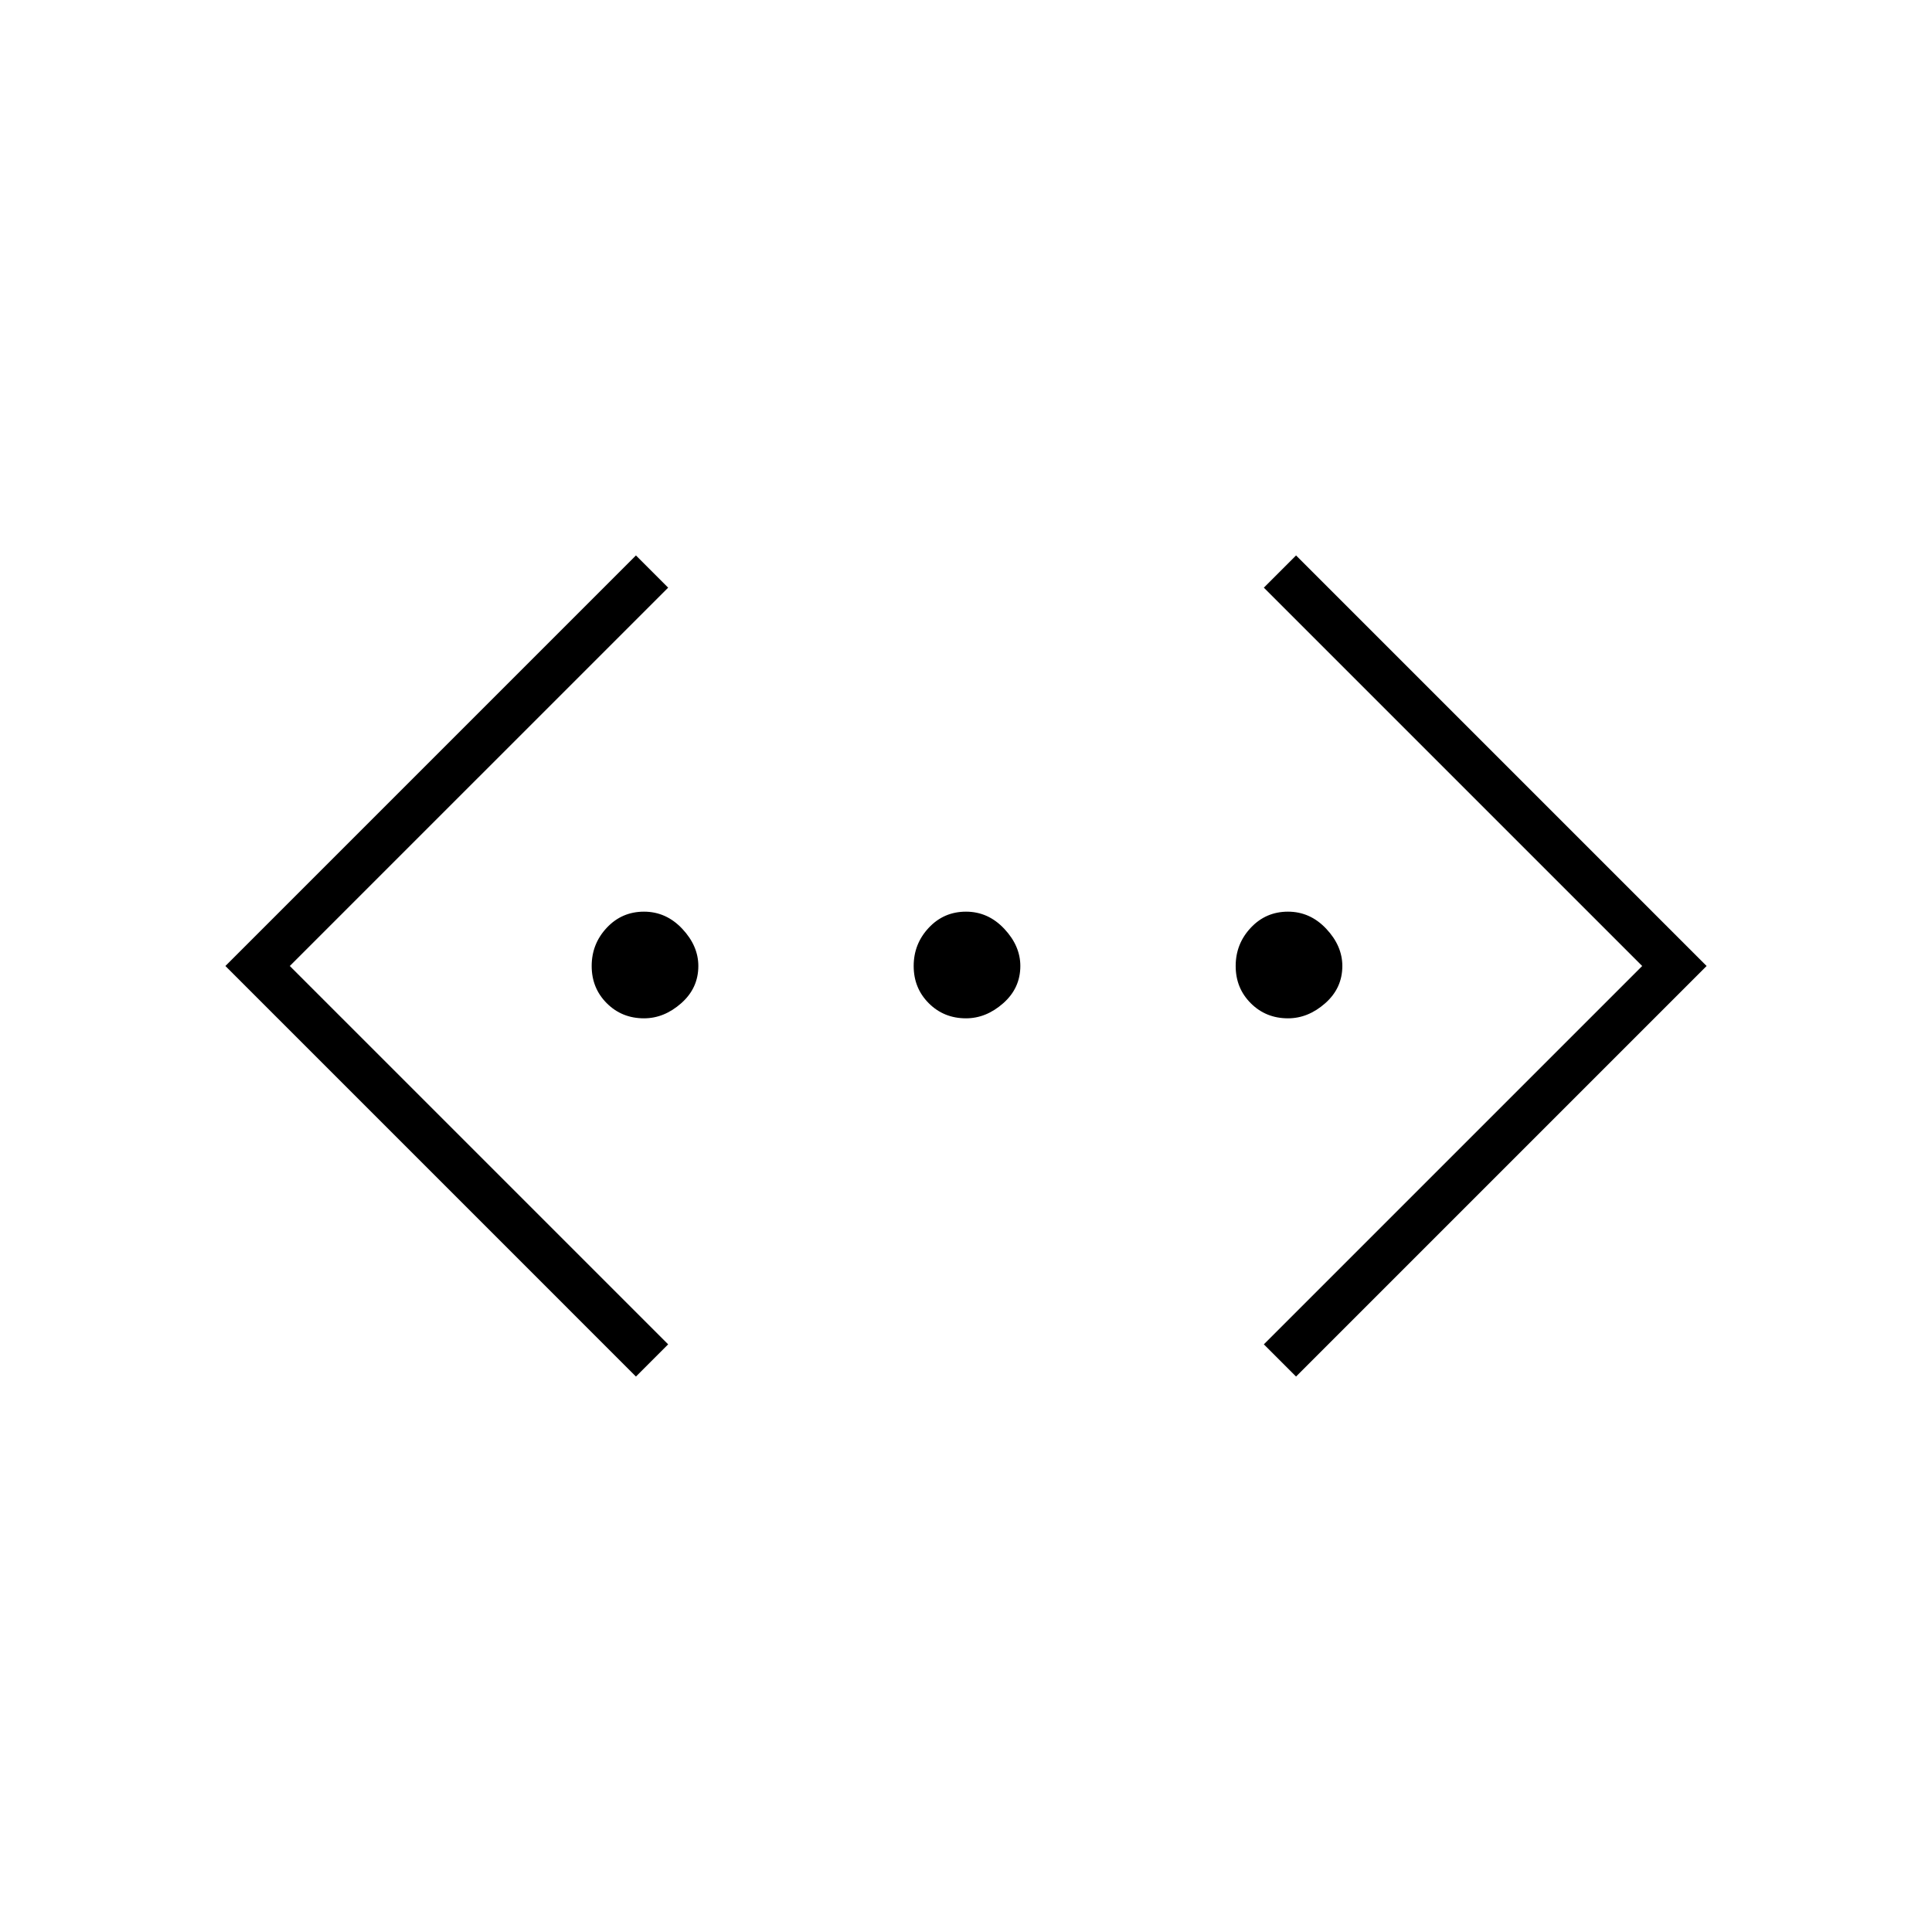 <svg xmlns="http://www.w3.org/2000/svg" width="48" height="48" viewBox="0 0 48 48"><path d="m32.2 34.2-.8-.8 9.4-9.4-9.4-9.4.8-.8L42.4 24Zm-16.4 0L5.6 24l10.2-10.2.8.8L7.2 24l9.4 9.4Zm.2-8.9q-.55 0-.925-.375T14.7 24q0-.55.375-.95.375-.4.925-.4t.95.425q.4.425.4.925 0 .55-.425.925T16 25.3Zm8 0q-.55 0-.925-.375T22.7 24q0-.55.375-.95.375-.4.925-.4t.95.425q.4.425.4.925 0 .55-.425.925T24 25.3Zm8 0q-.55 0-.925-.375T30.7 24q0-.55.375-.95.375-.4.925-.4t.95.425q.4.425.4.925 0 .55-.425.925T32 25.3Z"/></svg>
